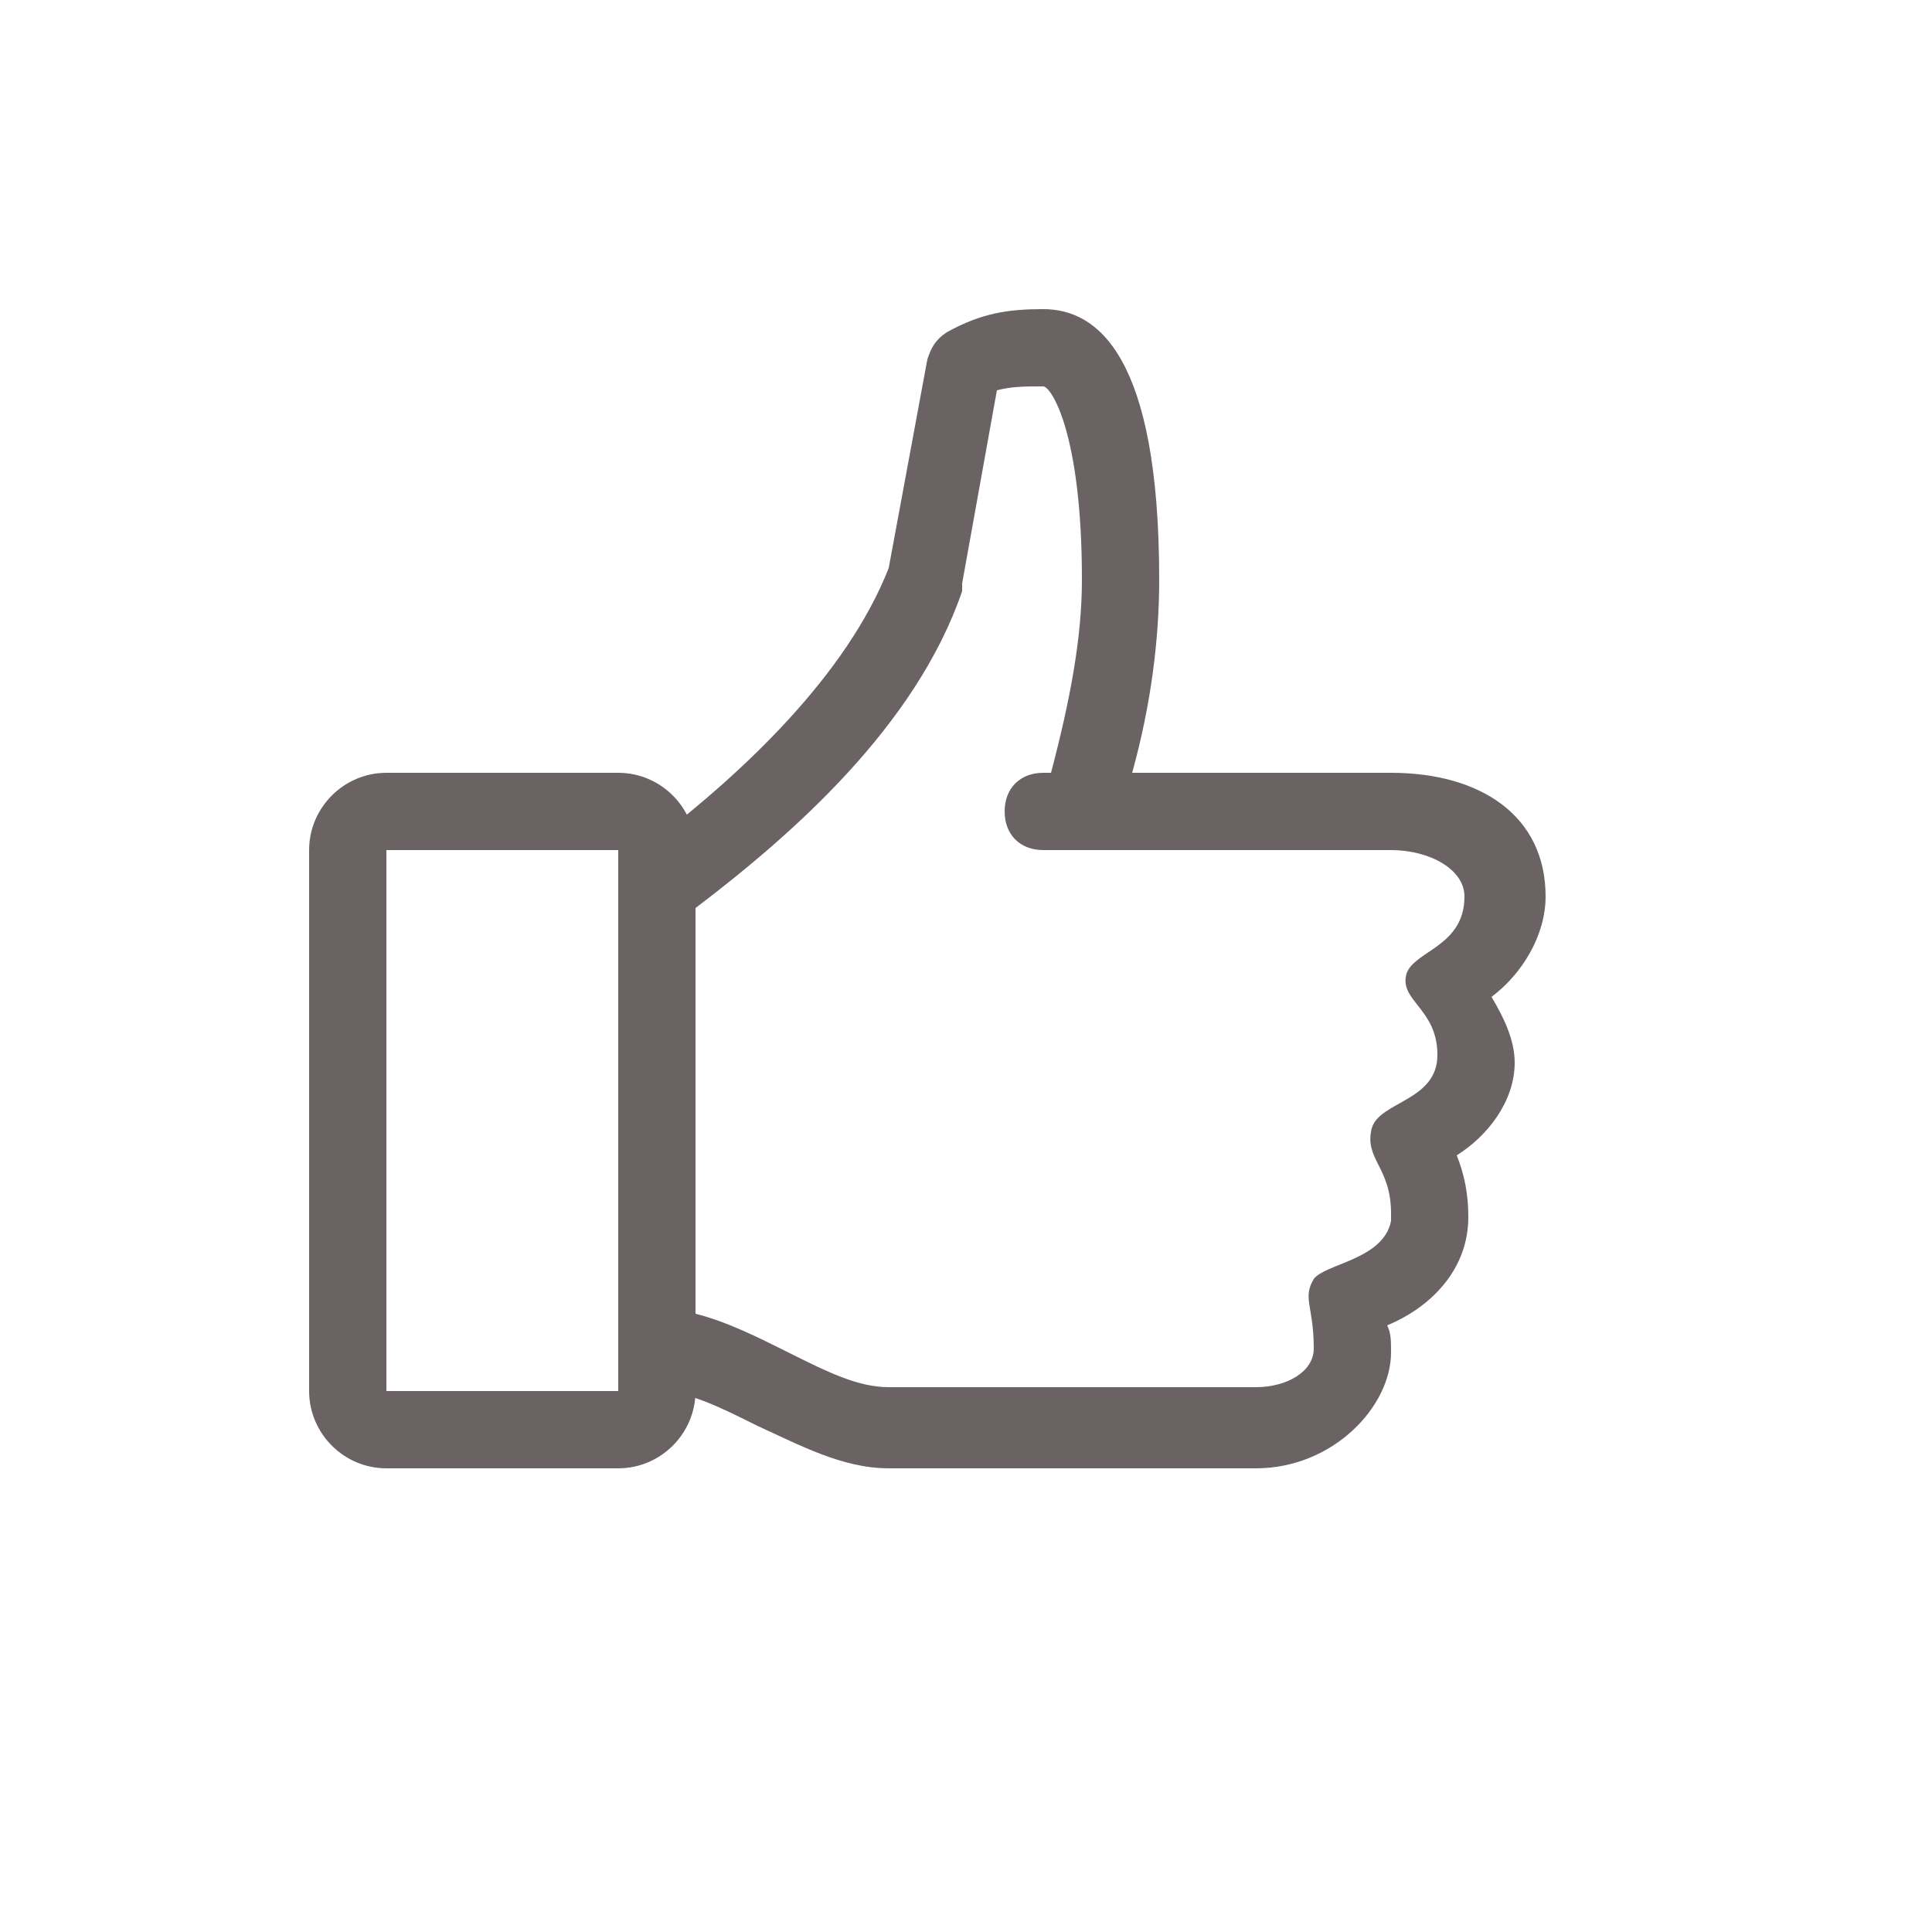 <svg width="23" height="23" viewBox="0 0 23 23" fill="none" xmlns="http://www.w3.org/2000/svg">
<path d="M18.4 10.672C18.4 9.706 17.618 9.2 16.56 9.2H13.478C13.708 8.372 13.8 7.59 13.8 6.9C13.8 4.232 13.064 3.68 12.42 3.68C12.006 3.68 11.684 3.726 11.27 3.956C11.132 4.048 11.086 4.14 11.04 4.278L10.58 6.762C10.074 8.05 8.832 9.2 7.82 9.982V16.56C8.188 16.56 8.556 16.744 9.016 16.974C9.522 17.204 10.028 17.48 10.58 17.48H14.95C15.87 17.48 16.56 16.744 16.56 16.1C16.56 15.962 16.56 15.87 16.514 15.778C17.066 15.548 17.48 15.088 17.48 14.49C17.48 14.214 17.434 13.984 17.342 13.754C17.71 13.524 18.032 13.11 18.032 12.65C18.032 12.374 17.894 12.098 17.756 11.868C18.124 11.592 18.4 11.132 18.4 10.672ZM17.434 10.672C17.434 11.27 16.836 11.316 16.744 11.592C16.652 11.914 17.112 12.006 17.112 12.558C17.112 13.11 16.422 13.11 16.33 13.432C16.238 13.8 16.56 13.892 16.56 14.444V14.536C16.468 14.996 15.778 15.042 15.64 15.226C15.502 15.456 15.64 15.548 15.64 16.054C15.64 16.33 15.318 16.514 14.95 16.514H10.58C10.212 16.514 9.844 16.33 9.384 16.1C9.016 15.916 8.648 15.732 8.28 15.64V10.81C9.43 9.936 10.902 8.648 11.454 7.038V6.946L11.868 4.646C12.052 4.6 12.19 4.6 12.42 4.6C12.512 4.6 12.88 5.152 12.88 6.9C12.88 7.59 12.742 8.326 12.512 9.2H12.42C12.144 9.2 11.96 9.384 11.96 9.66C11.96 9.936 12.144 10.12 12.42 10.12H16.56C17.02 10.12 17.434 10.35 17.434 10.672Z" fill="#6B6363"/>
<path d="M7.36 17.48H4.6C4.094 17.48 3.68 17.066 3.68 16.56V10.12C3.68 9.614 4.094 9.2 4.6 9.2H7.36C7.866 9.2 8.28 9.614 8.28 10.12V16.56C8.28 17.066 7.866 17.48 7.36 17.48ZM4.6 10.12V16.56H7.36V10.12H4.6Z" fill="#6B6363"/>
</svg>
